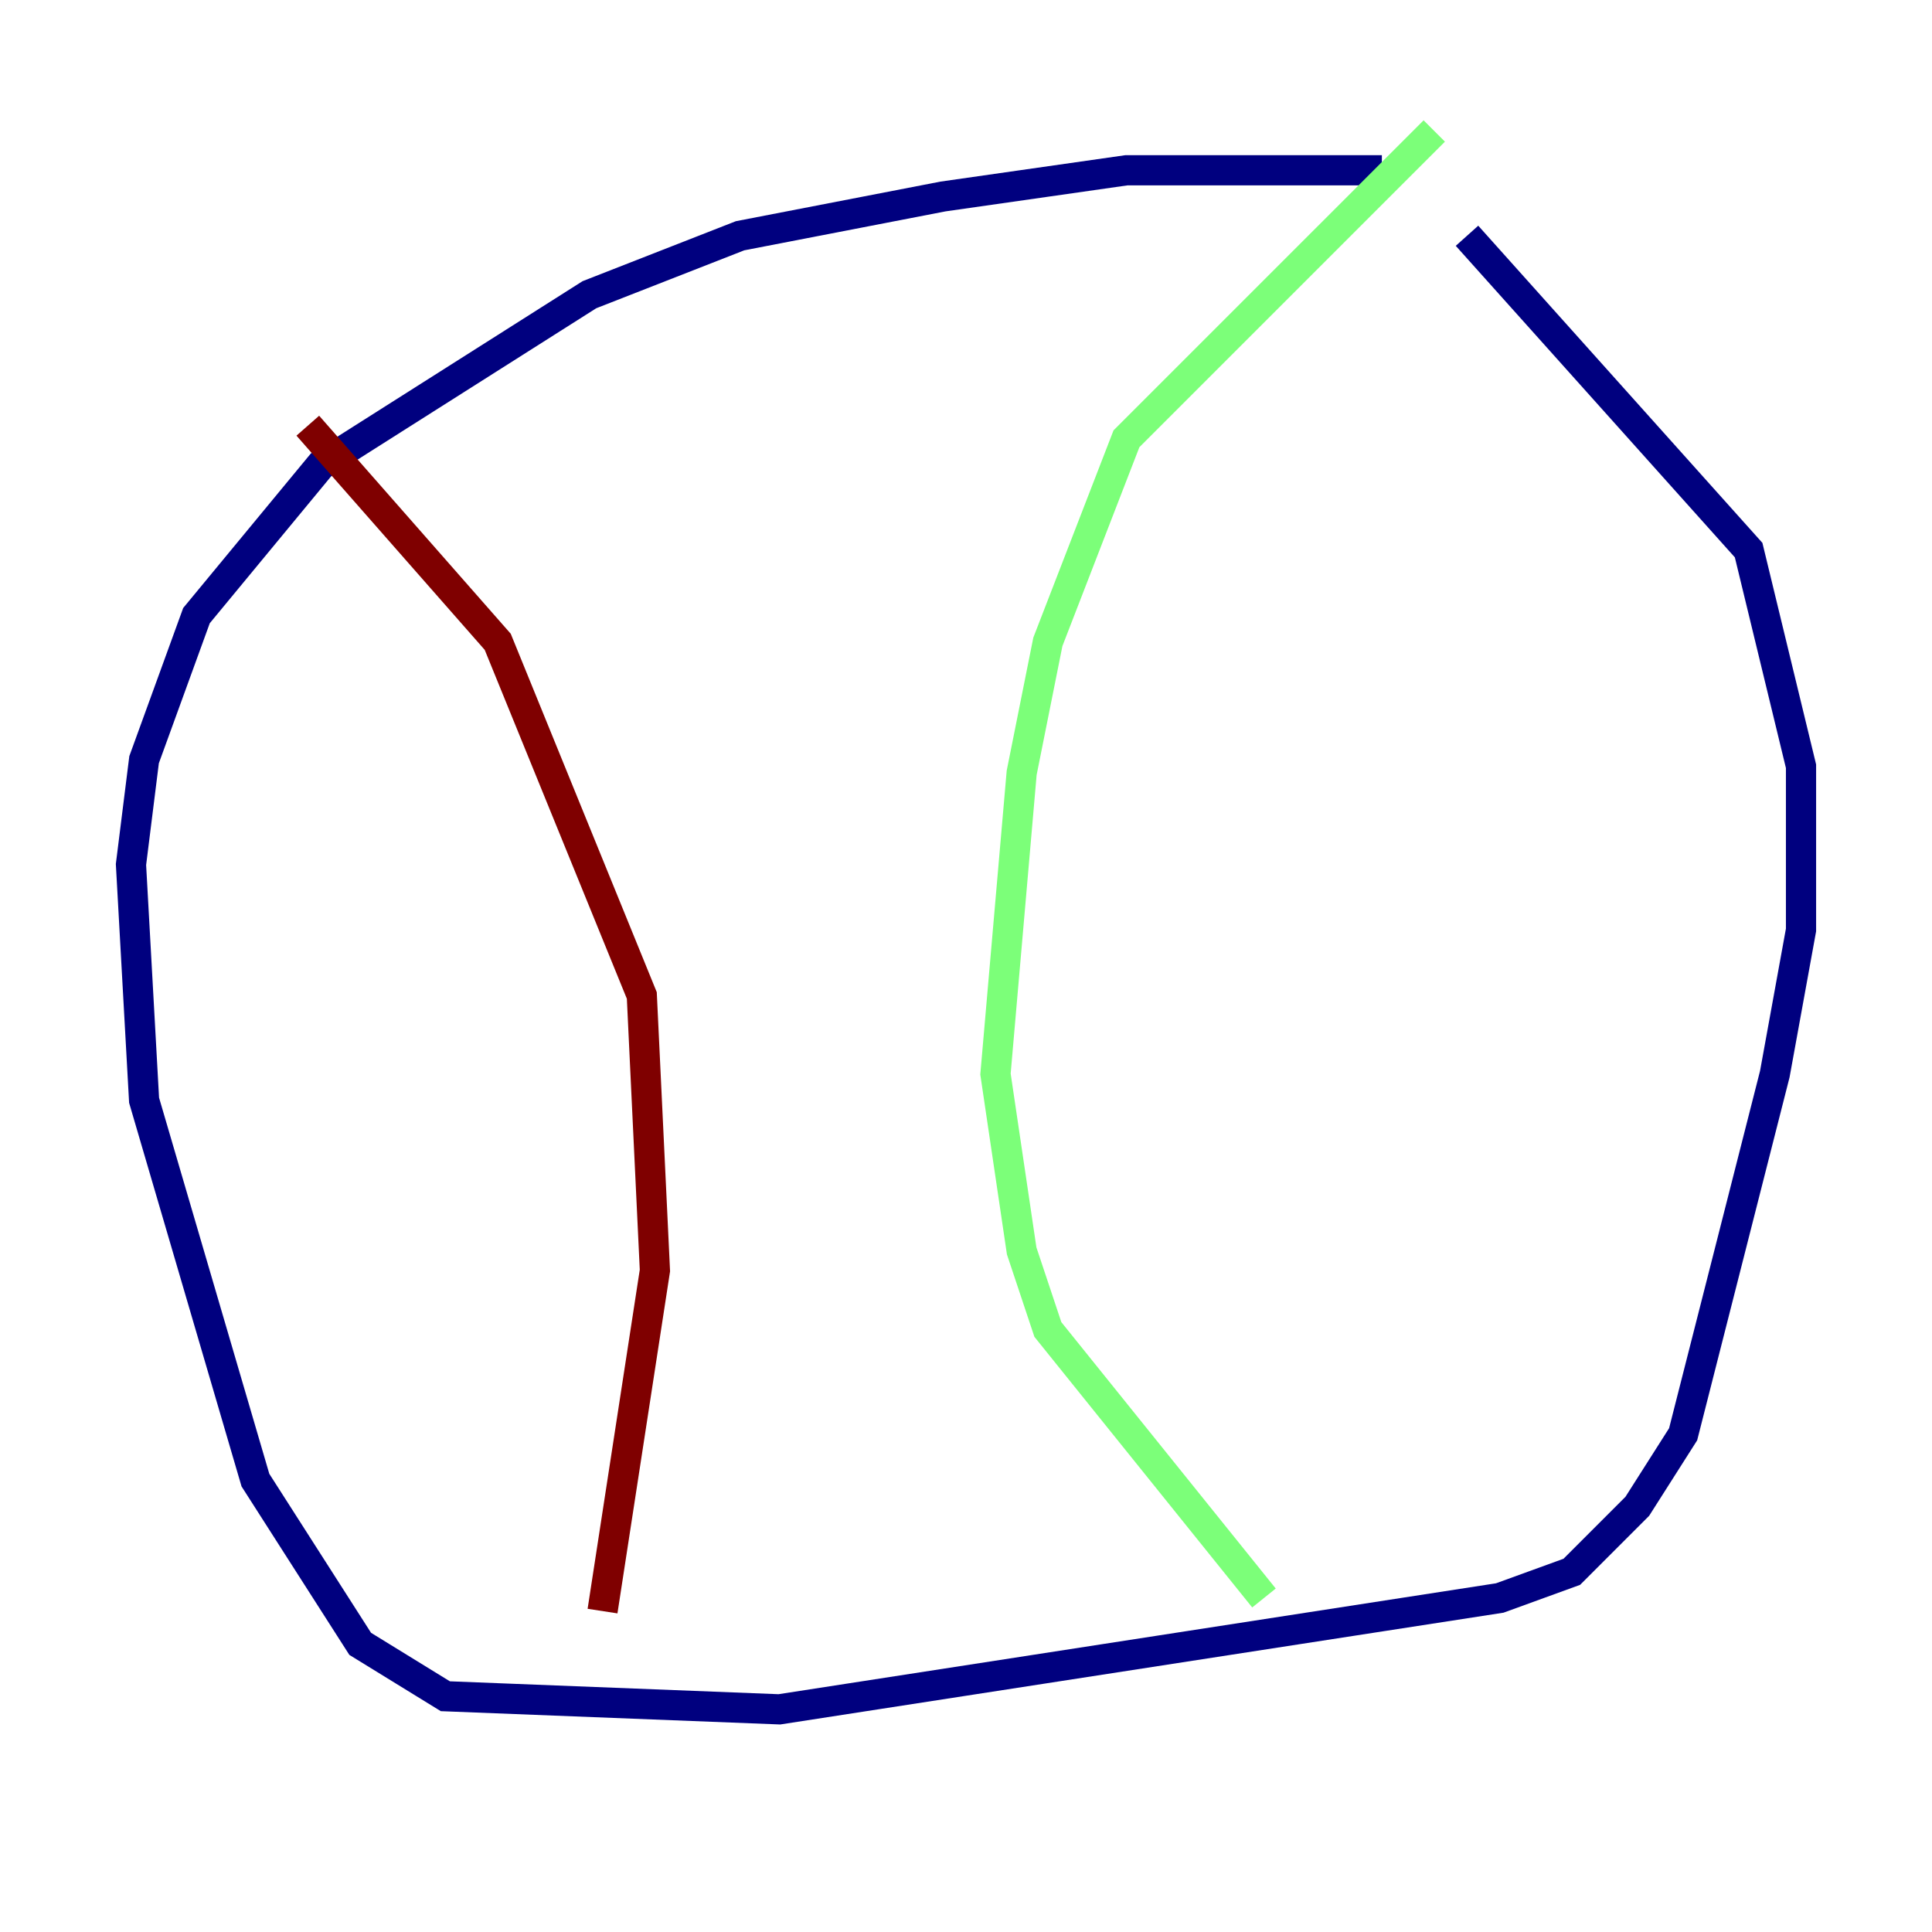 <?xml version="1.0" encoding="utf-8" ?>
<svg baseProfile="tiny" height="128" version="1.2" viewBox="0,0,128,128" width="128" xmlns="http://www.w3.org/2000/svg" xmlns:ev="http://www.w3.org/2001/xml-events" xmlns:xlink="http://www.w3.org/1999/xlink"><defs /><polyline fill="none" points="91.552,11.281 74.63,11.281 62.481,13.017 49.031,15.62 39.051,19.525 21.261,30.807 13.017,40.786 9.546,50.332 8.678,57.275 9.546,72.895 16.922,98.061 23.864,108.909 29.505,112.38 51.634,113.248 99.363,105.871 104.136,104.136 108.475,99.797 111.512,95.024 117.586,71.159 119.322,61.614 119.322,50.766 115.851,36.447 97.193,15.62" stroke="#00007f" stroke-width="2" /><polyline fill="none" points="83.742,105.871 69.424,88.081 67.688,82.875 65.953,71.159 67.688,51.2 69.424,42.522 74.63,29.071 95.024,8.678" stroke="#7cff79" stroke-width="2" /><polyline fill="none" points="20.393,28.203 32.976,42.522 42.522,65.953 43.39,84.176 39.919,106.739" stroke="#7f0000" stroke-width="2" /></svg>
